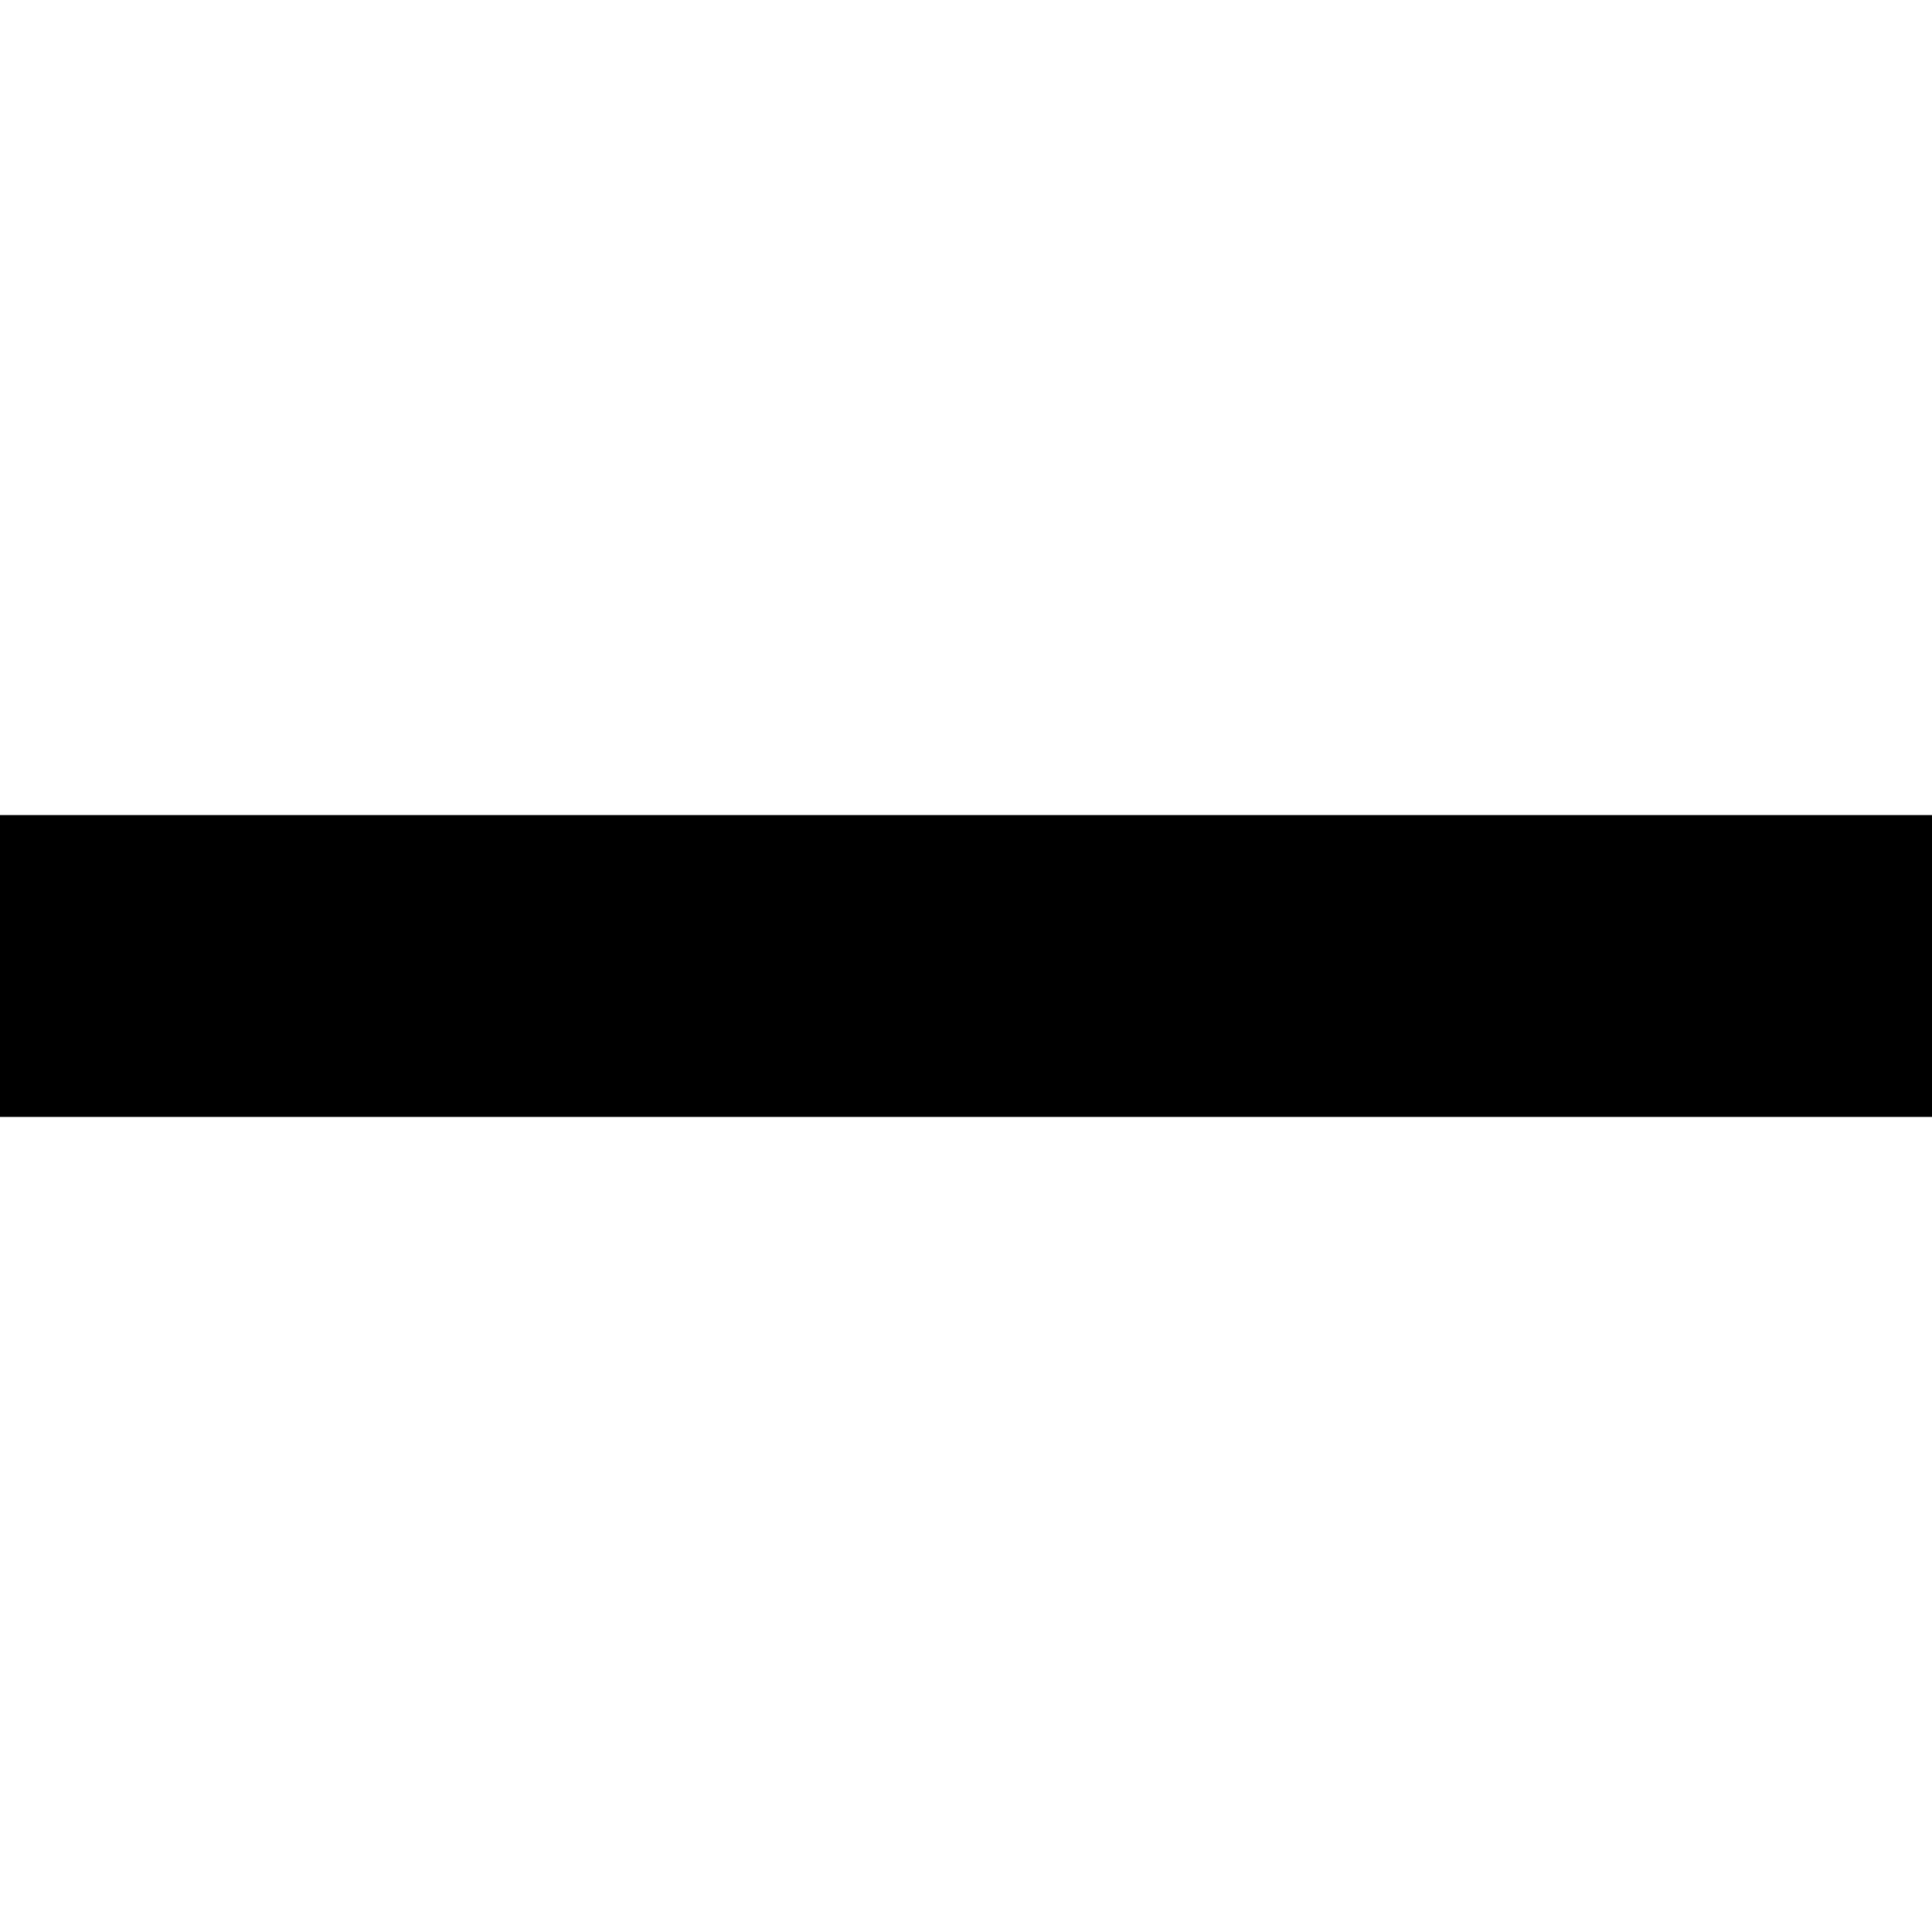 <!-- Generated by IcoMoon.io -->
<svg version="1.1" xmlns="http://www.w3.org/2000/svg" width="32" height="32" viewBox="0 0 32 32">
<title>icon-minus</title>
<path d="M0 13.5h32v5h-32v-5z"></path>
</svg>
